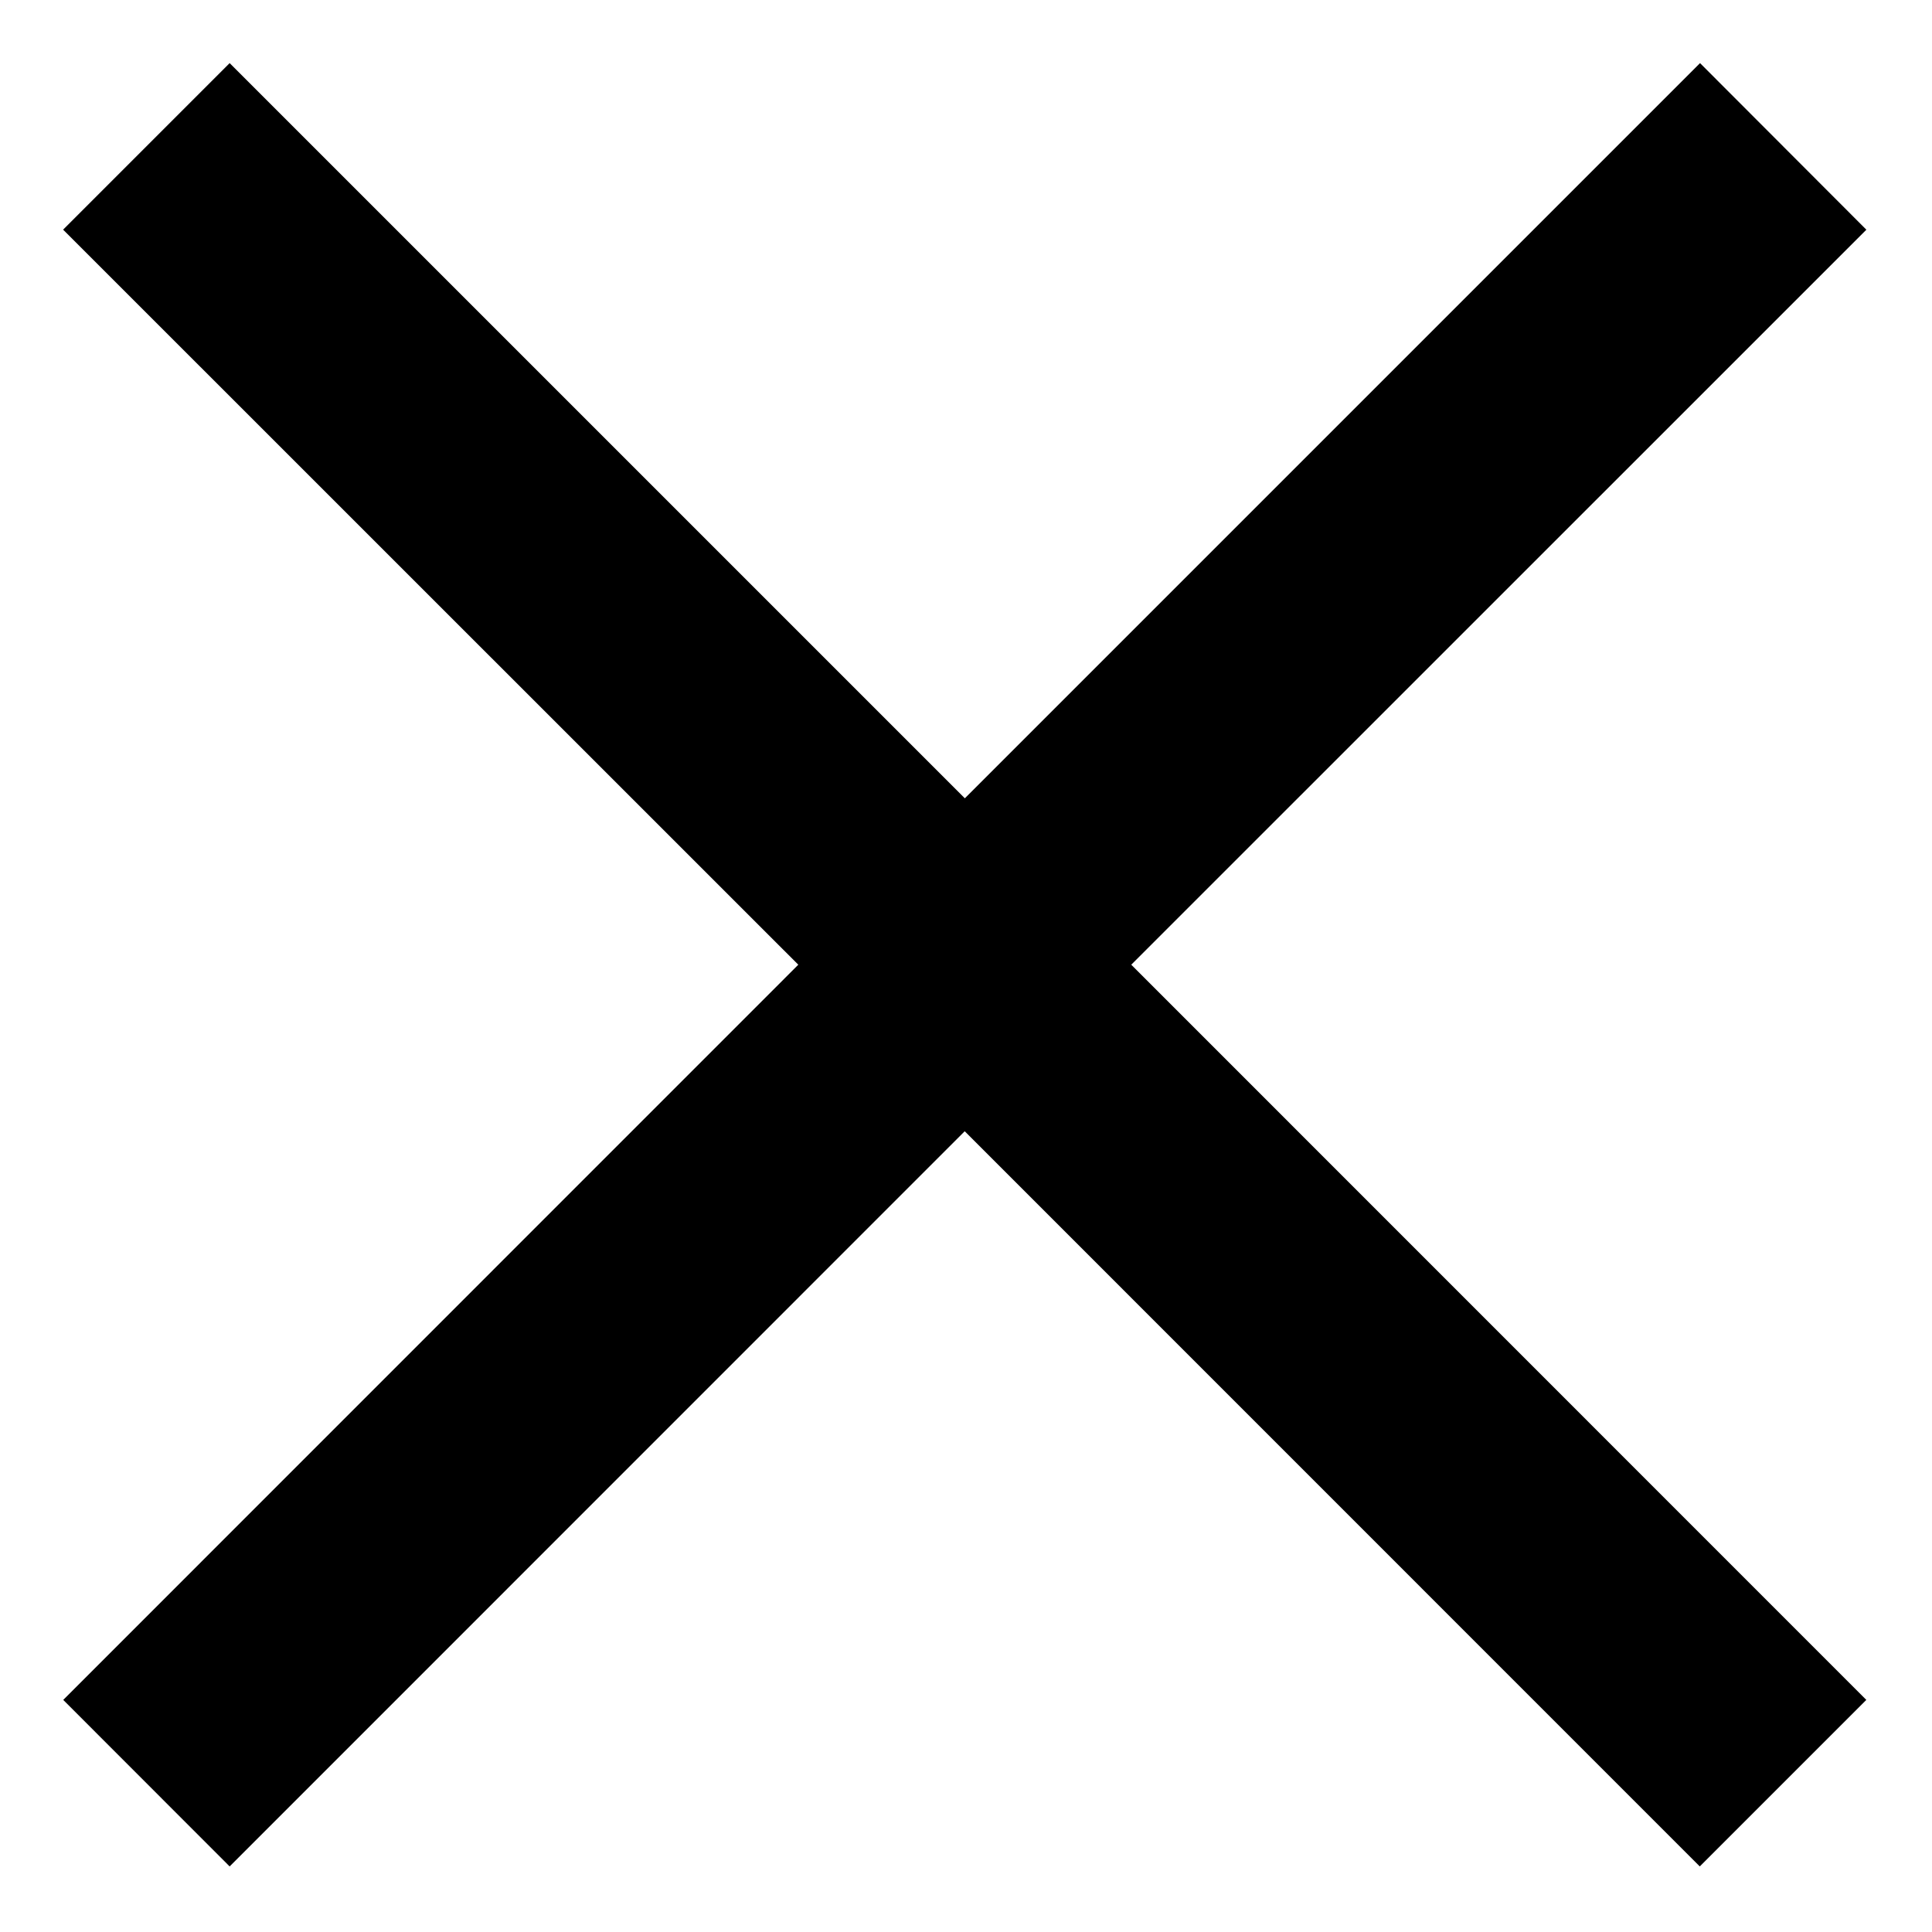 <svg xmlns="http://www.w3.org/2000/svg" fill="none" viewBox="0 0 15 15"><path fill="#000" d="M14.49 1.783 13.199.49 7.491 6.198 1.783.49.49 1.783 6.198 7.49.491 13.198l1.292 1.293L7.49 8.783l5.707 5.708 1.293-1.293L8.783 7.49l5.708-5.707Z"/></svg>